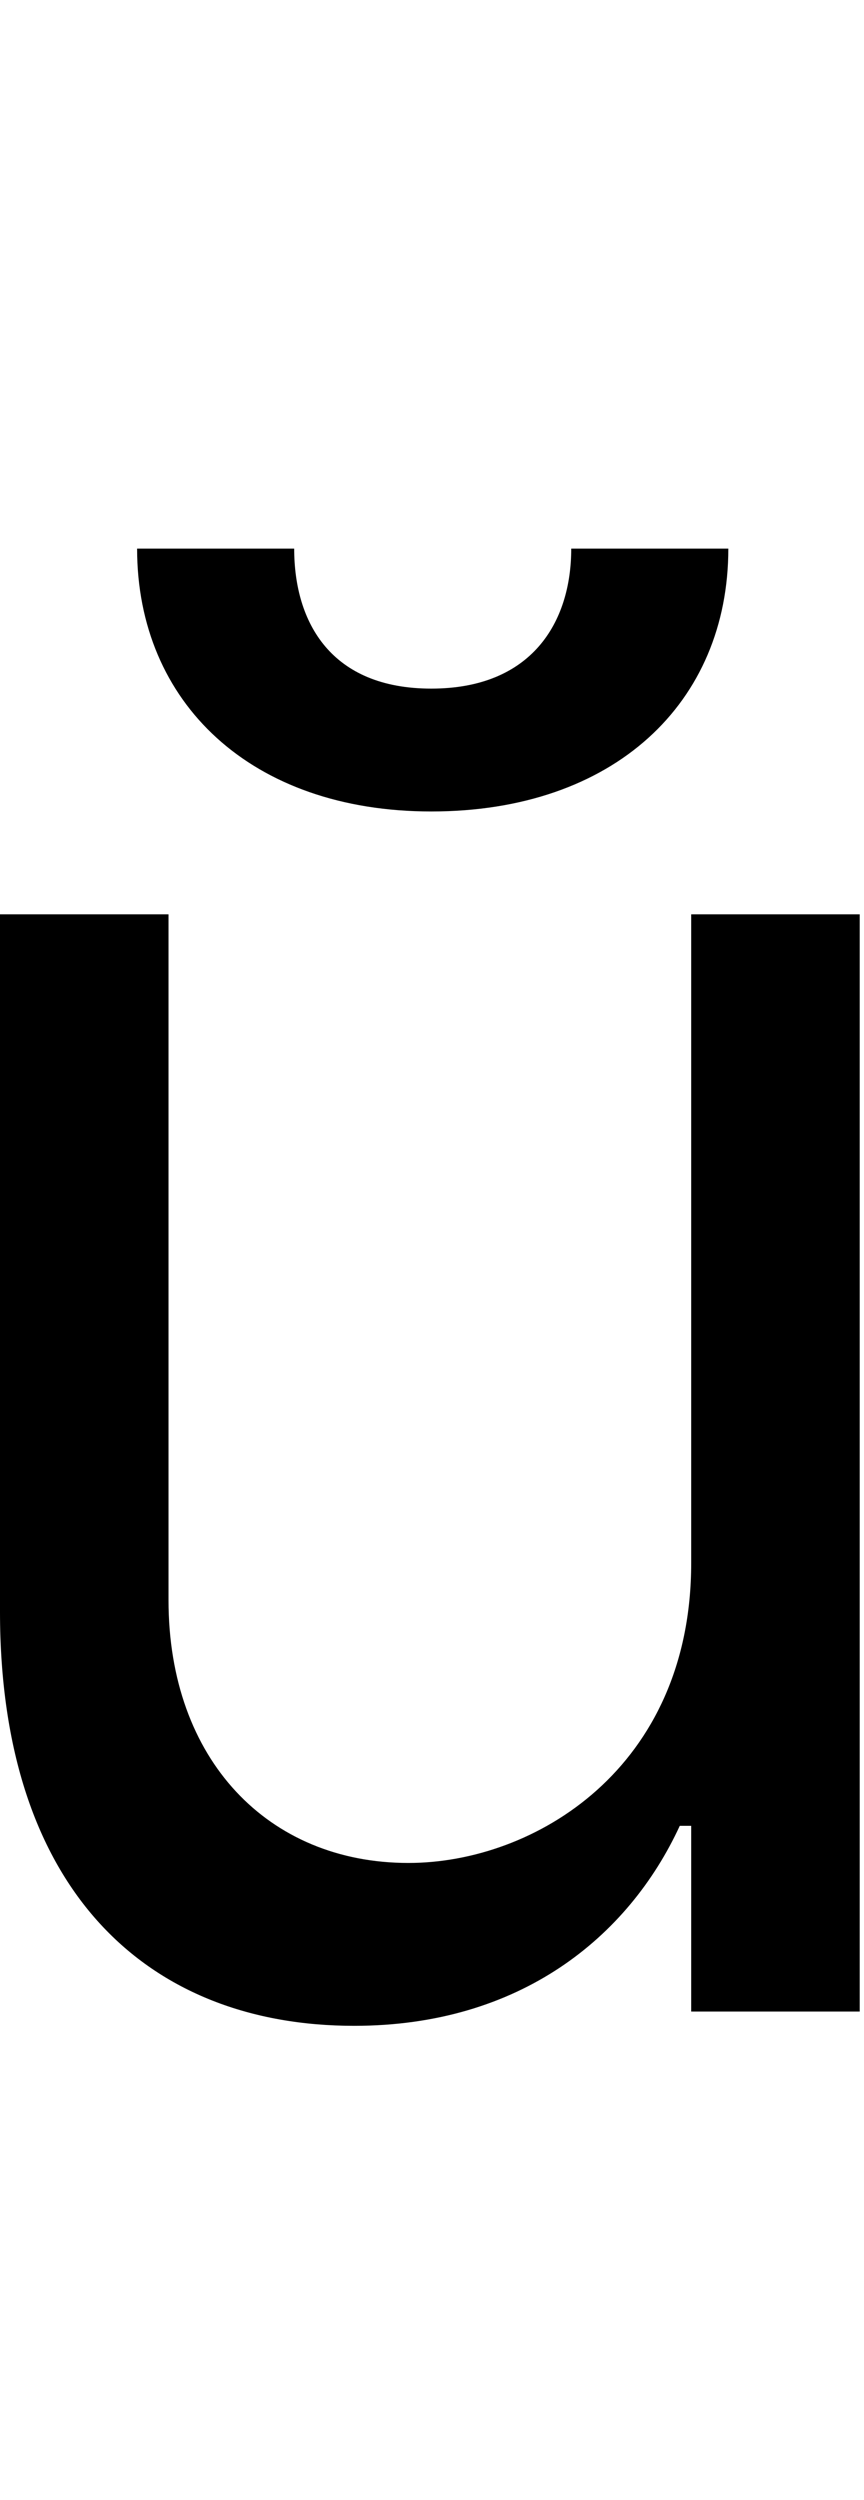 <svg id="svg-ubreve" xmlns="http://www.w3.org/2000/svg" width="121" height="350"><path d="M1184 -628C1184 -340 964 -208 788 -208C592 -208 452 -352 452 -576V-1536H216V-560C216 -168 424 20 712 20C944 20 1096 -104 1168 -260H1184V0H1420V-1536H1184ZM1016 -2048C1016 -1944 960 -1852 820 -1852C680 -1852 628 -1944 628 -2048H408C408 -1832 568 -1680 820 -1680C1076 -1680 1236 -1832 1236 -2048Z" transform="translate(-21.6 281.6) scale(0.1)"/></svg>
